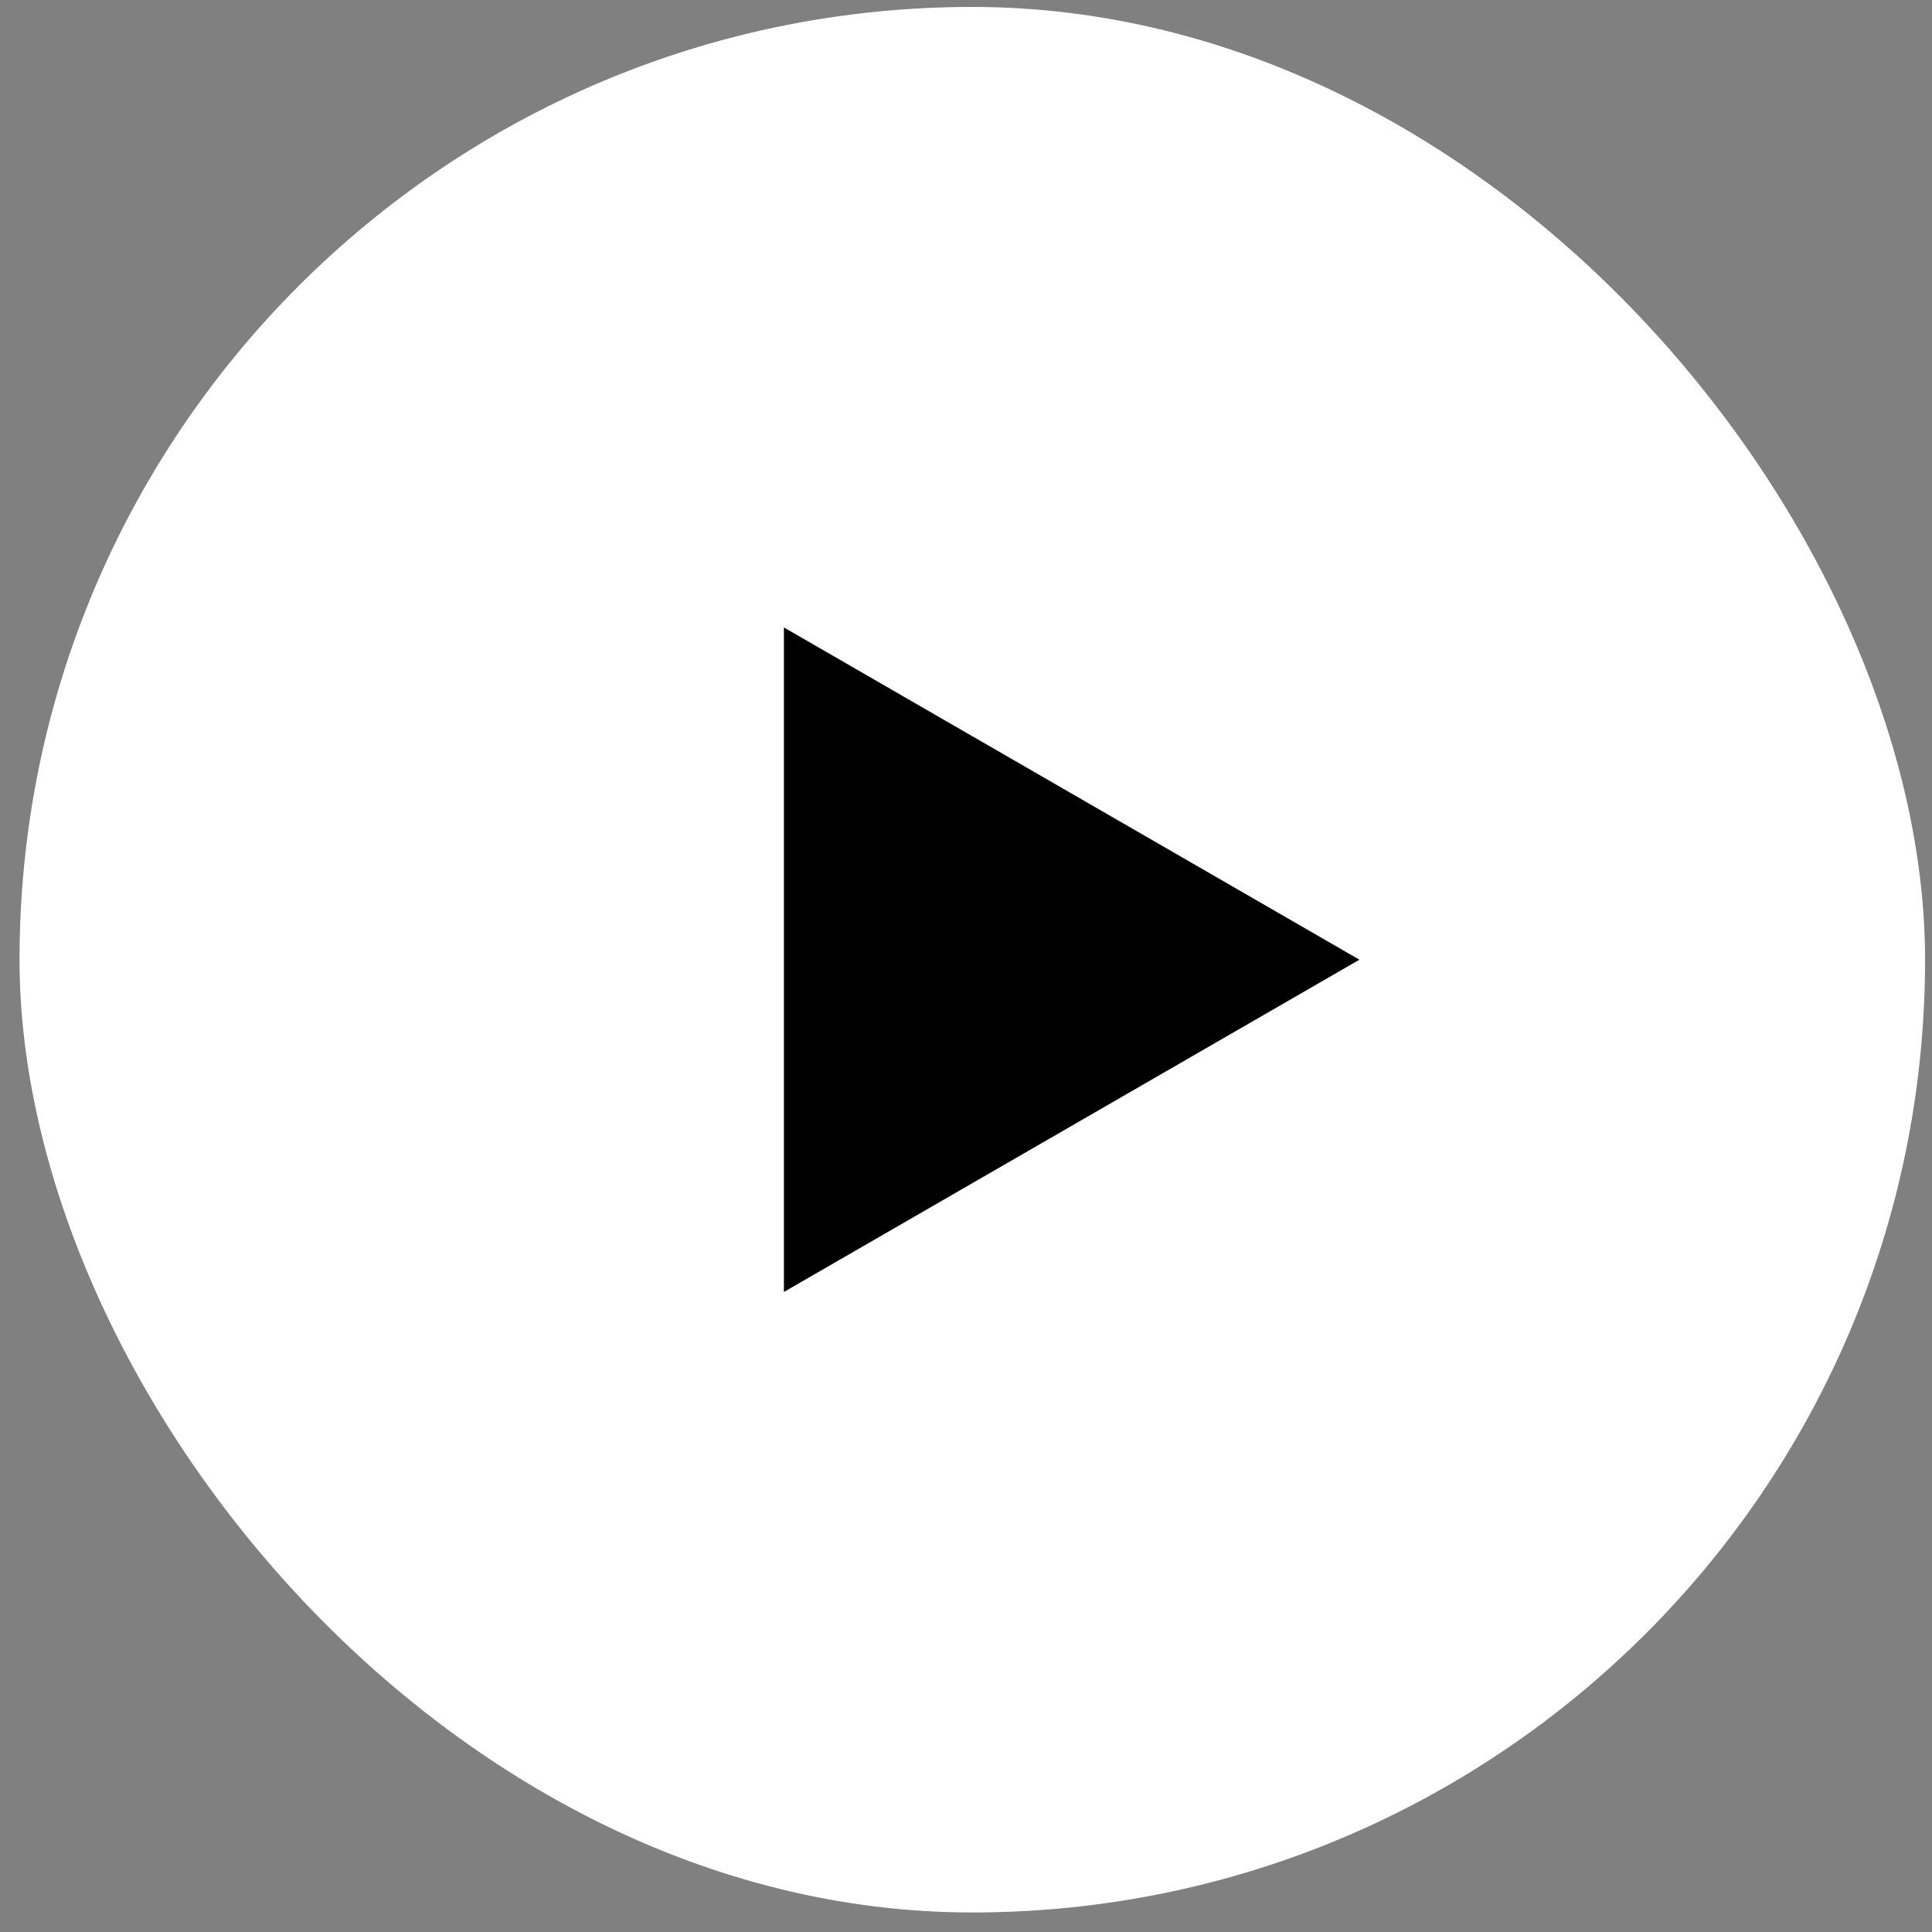 <svg width="73" height="73" viewBox="0 0 73 73" fill="none" xmlns="http://www.w3.org/2000/svg">
<rect x="0" y="0" width="73" height="73" fill="#808080" stroke="none"/>
<rect x="0.738" y="0.262" width="72" height="72" rx="36" fill="white"/>
<path d="M51.365 36.262L29.62 48.816L29.62 23.708L51.365 36.262Z" fill="black"/>
</svg>
